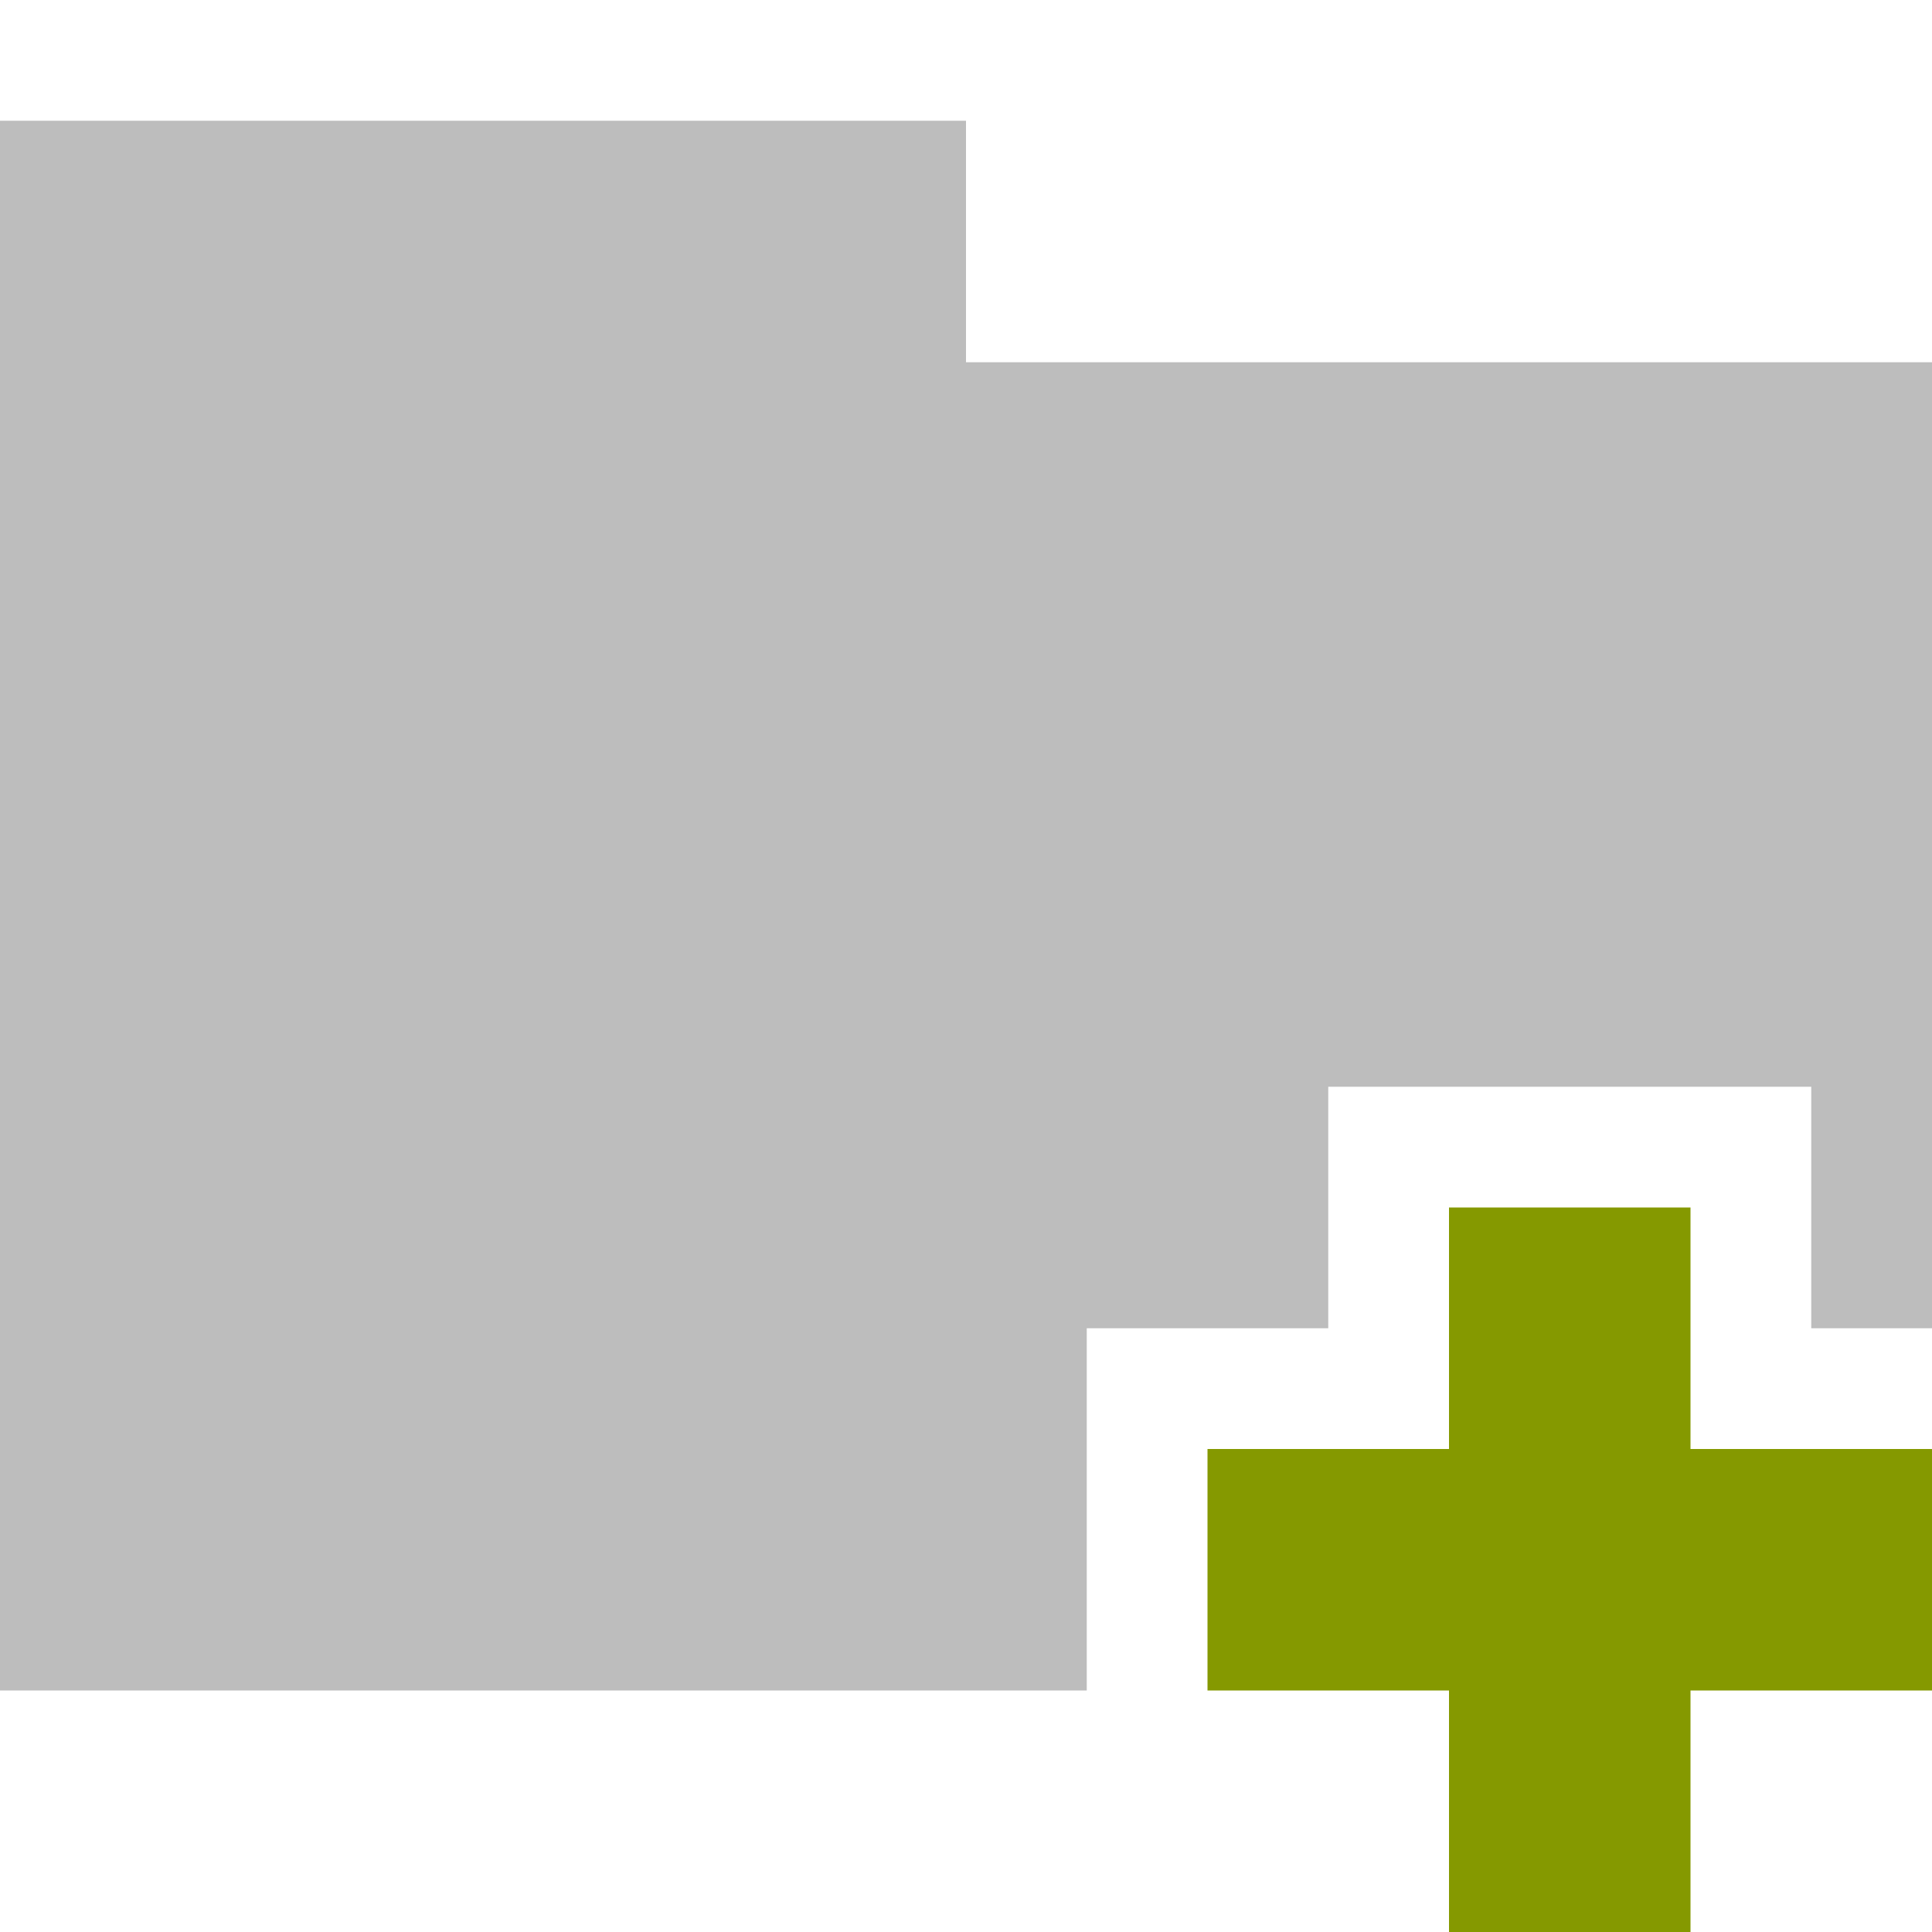 <?xml version="1.0" encoding="UTF-8" standalone="no"?>
<svg
   xmlns:dc="http://purl.org/dc/elements/1.1/"
   xmlns:cc="http://creativecommons.org/ns#"
   xmlns:rdf="http://www.w3.org/1999/02/22-rdf-syntax-ns#"
   xmlns:svg="http://www.w3.org/2000/svg"
   xmlns="http://www.w3.org/2000/svg"
   xmlns:sodipodi="http://sodipodi.sourceforge.net/DTD/sodipodi-0.dtd"
   xmlns:inkscape="http://www.inkscape.org/namespaces/inkscape"
   width="256"
   height="256"
   viewBox="0 0 204.8 204.8"
   version="1.1"
   id="svg2"
   inkscape:version="0.48.5 r10040"
   sodipodi:docname="folder-new.svg">
  <defs
     id="defs11" />
  <sodipodi:namedview
     pagecolor="#ffffff"
     bordercolor="#666666"
     borderopacity="1"
     objecttolerance="10"
     gridtolerance="10"
     guidetolerance="10"
     inkscape:pageopacity="0"
     inkscape:pageshadow="2"
     inkscape:window-width="1280"
     inkscape:window-height="998"
     id="namedview9"
     showgrid="true"
     inkscape:zoom="2.085965"
     inkscape:cx="147.84867"
     inkscape:cy="104.84445"
     inkscape:window-x="0"
     inkscape:window-y="0"
     inkscape:window-maximized="1"
     inkscape:current-layer="svg2">
    <inkscape:grid
       type="xygrid"
       id="grid2990"
       empspacing="5"
       visible="true"
       enabled="true"
       snapvisiblegridlinesonly="true" />
  </sodipodi:namedview>
  <g
     id="surface1"
     transform="scale(1.6,1.6)">
    <path
       style="fill:#bdbdbd;fill-opacity:1;fill-rule:nonzero;stroke:none"
       d="m 0,8 0,104 72,0 0,-24 16,0 0,-16 32,0 0,16 8,0 0,-64 -64,0 0,-16 z m 0,0"
       id="path5"
       inkscape:connector-curvature="0" />
    <path
       style="fill:#859900;fill-opacity:1;fill-rule:evenodd;stroke:none"
       d="m 96,80 0,16 -16,0 0,16 16,0 0,16 16,0 0,-16 16,0 0,-16 -16,0 0,-16 z m 0,0"
       id="path7"
       inkscape:connector-curvature="0" />
  </g>
</svg>
